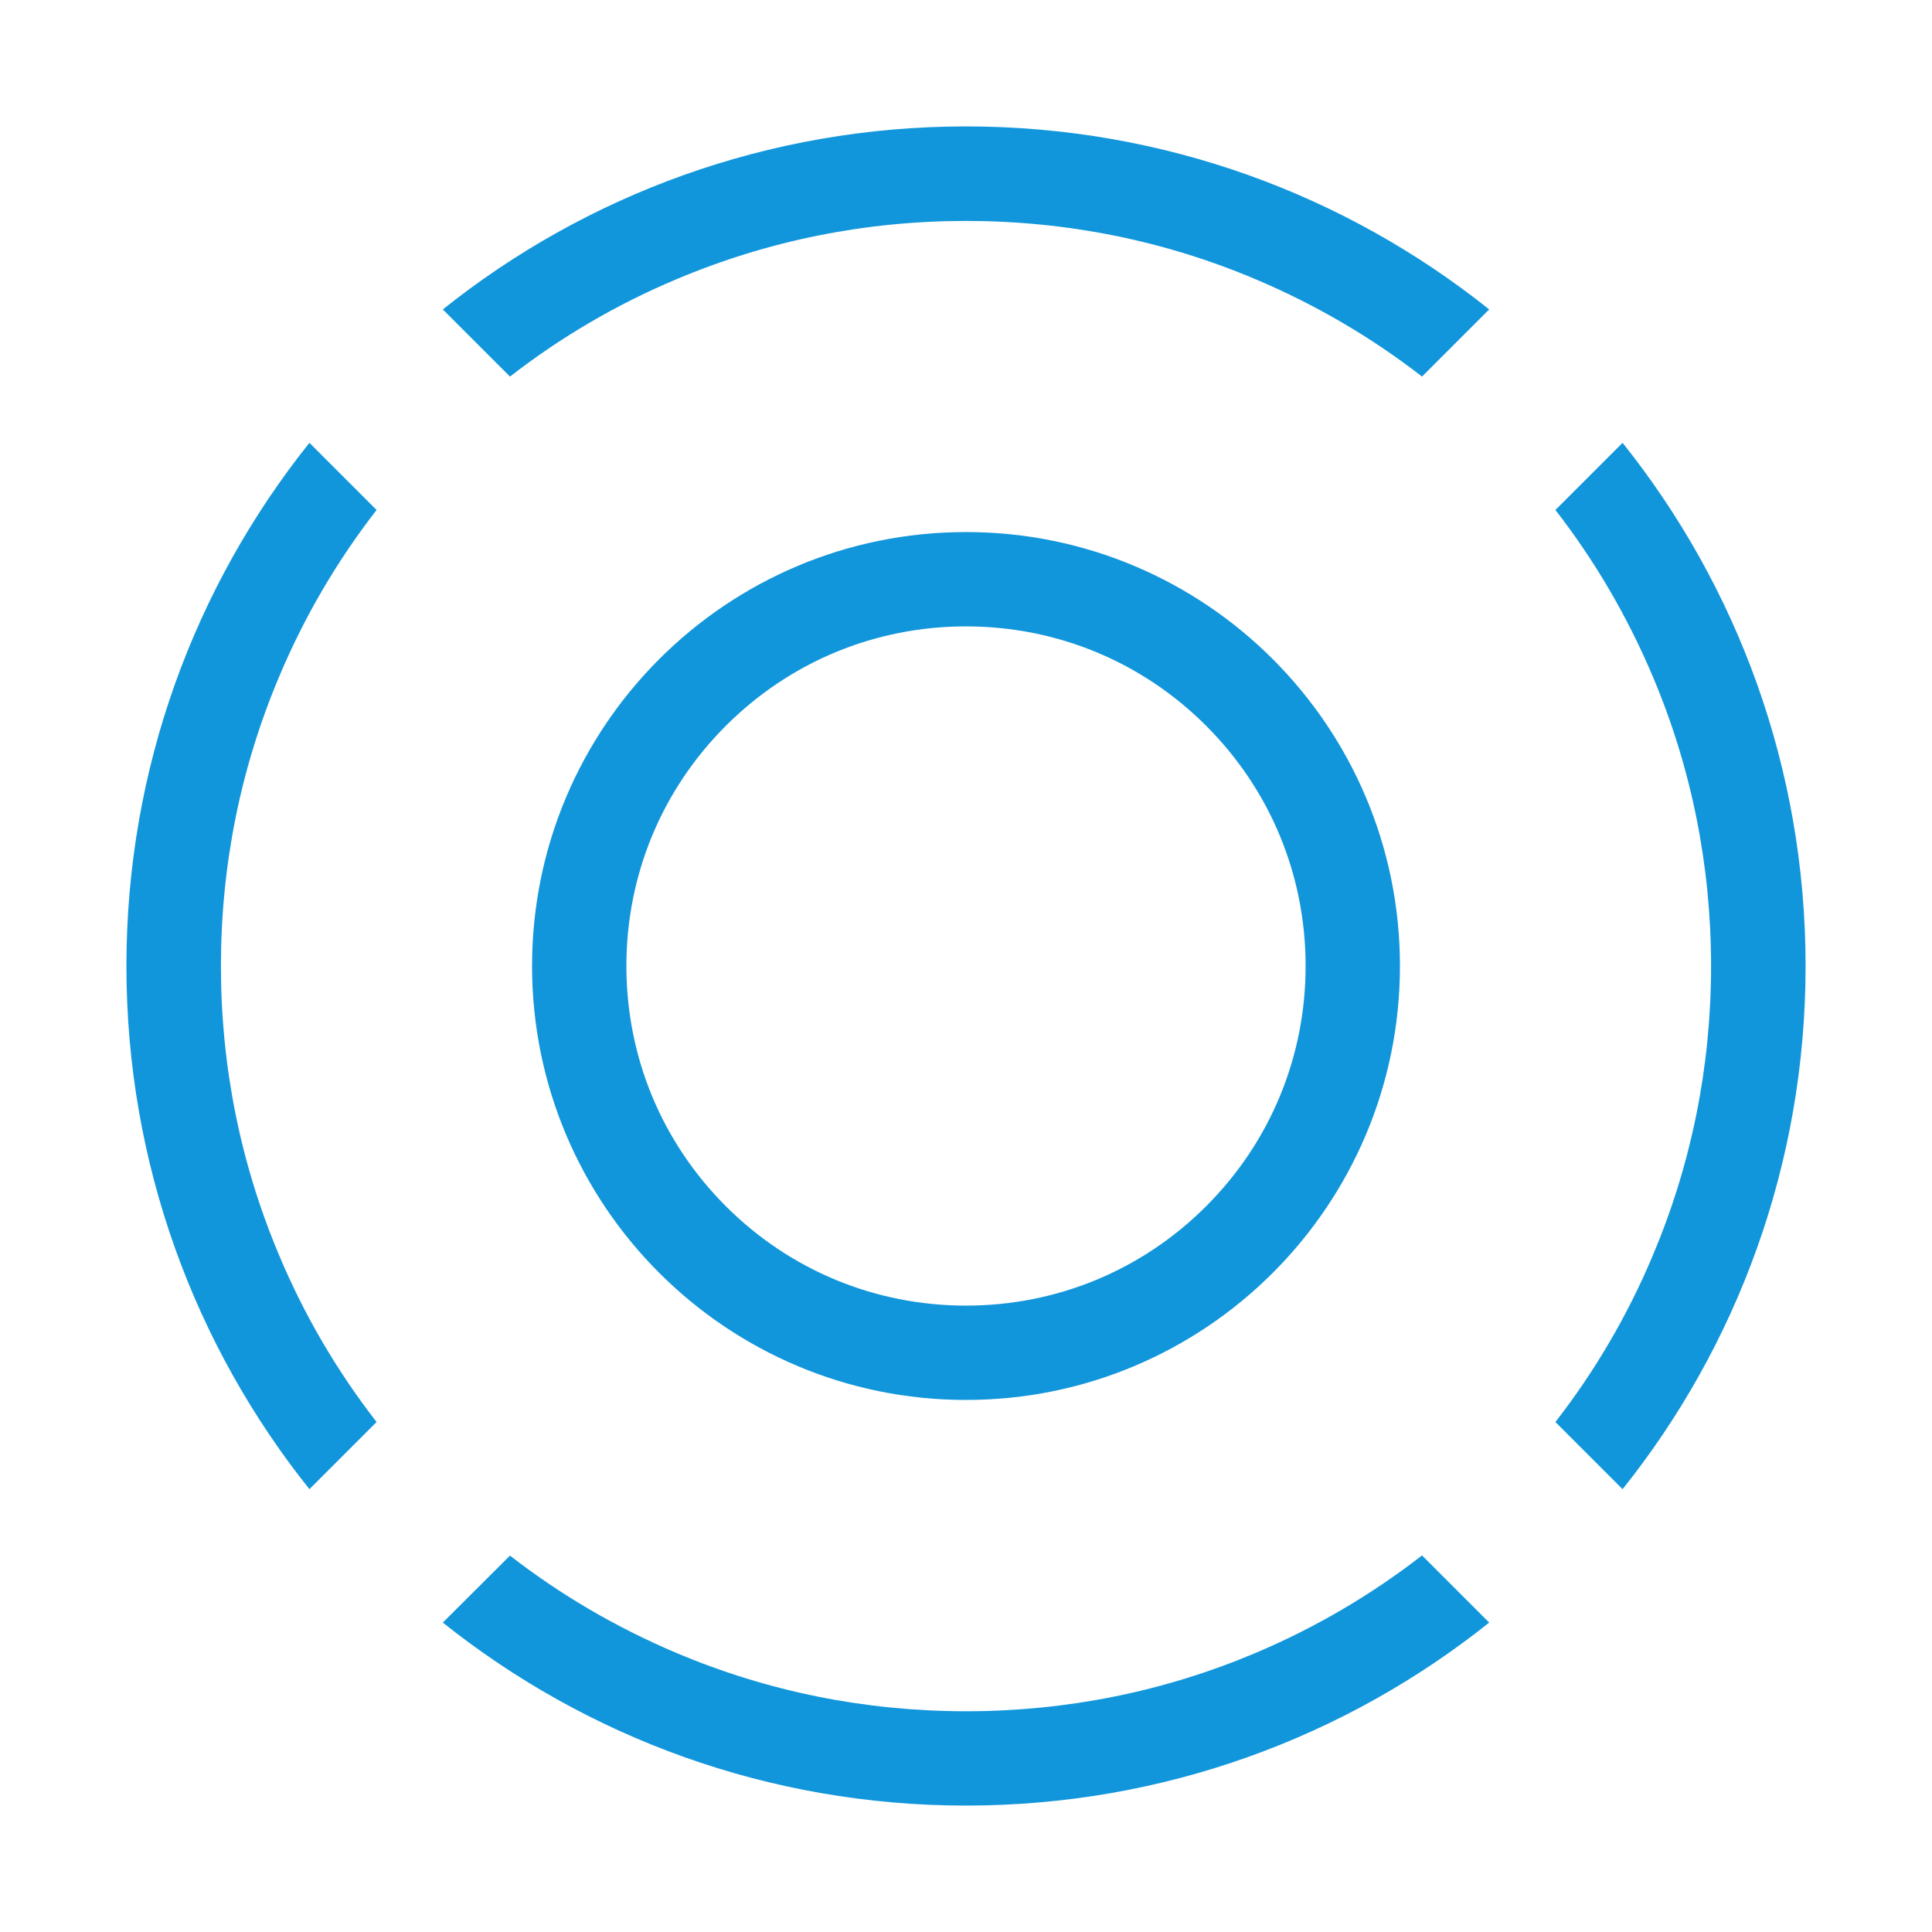<?xml version="1.0" standalone="no"?><!DOCTYPE svg PUBLIC "-//W3C//DTD SVG 1.1//EN" "http://www.w3.org/Graphics/SVG/1.1/DTD/svg11.dtd"><svg t="1743337954814" class="icon" viewBox="0 0 1024 1024" version="1.1" xmlns="http://www.w3.org/2000/svg" p-id="8425" xmlns:xlink="http://www.w3.org/1999/xlink" width="200" height="200"><path d="M957 512c0 104.9-36.3 201.3-97 277.3l-35.6-35.6c20.9-26.9 38.2-56.4 51.5-88 20.6-48.7 31-100.4 31-153.7s-10.4-105.1-31-153.7c-13.4-31.6-30.6-61.1-51.5-88l35.6-35.6c60.7 76 97 172.4 97 277.3zM234.7 164l35.6 35.6c26.9-20.9 56.4-38.2 88-51.5 48.7-20.6 100.4-31 153.7-31s105.1 10.4 153.7 31c31.6 13.4 61.1 30.6 88 51.5l35.6-35.6c-76-60.7-172.4-97-277.3-97s-201.3 36.3-277.3 97z m-35.1 106.3L164 234.7c-60.7 76-97 172.4-97 277.3s36.3 201.3 97 277.3l35.6-35.6c-20.9-26.9-38.2-56.4-51.5-88-20.6-48.7-31-100.4-31-153.7s10.4-105.1 31-153.7c13.3-31.6 30.6-61.1 51.5-88zM665.7 876C617 896.6 565.3 907 512 907s-105.1-10.4-153.7-31c-31.6-13.4-61.1-30.6-88-51.5L234.7 860c76.1 60.7 172.5 97 277.3 97s201.3-36.3 277.3-97l-35.6-35.6c-26.9 20.9-56.4 38.2-88 51.6zM512 742c-127 0-230-103-230-230s103-230 230-230 230 103 230 230-103 230-230 230zM384.7 639.3c34 34 79.2 52.7 127.3 52.7s93.3-18.7 127.3-52.7S692 560.1 692 512s-18.7-93.3-52.7-127.3S560.1 332 512 332s-93.3 18.7-127.3 52.7S332 463.9 332 512s18.7 93.3 52.7 127.3z" fill="#1296db" p-id="8426"></path></svg>